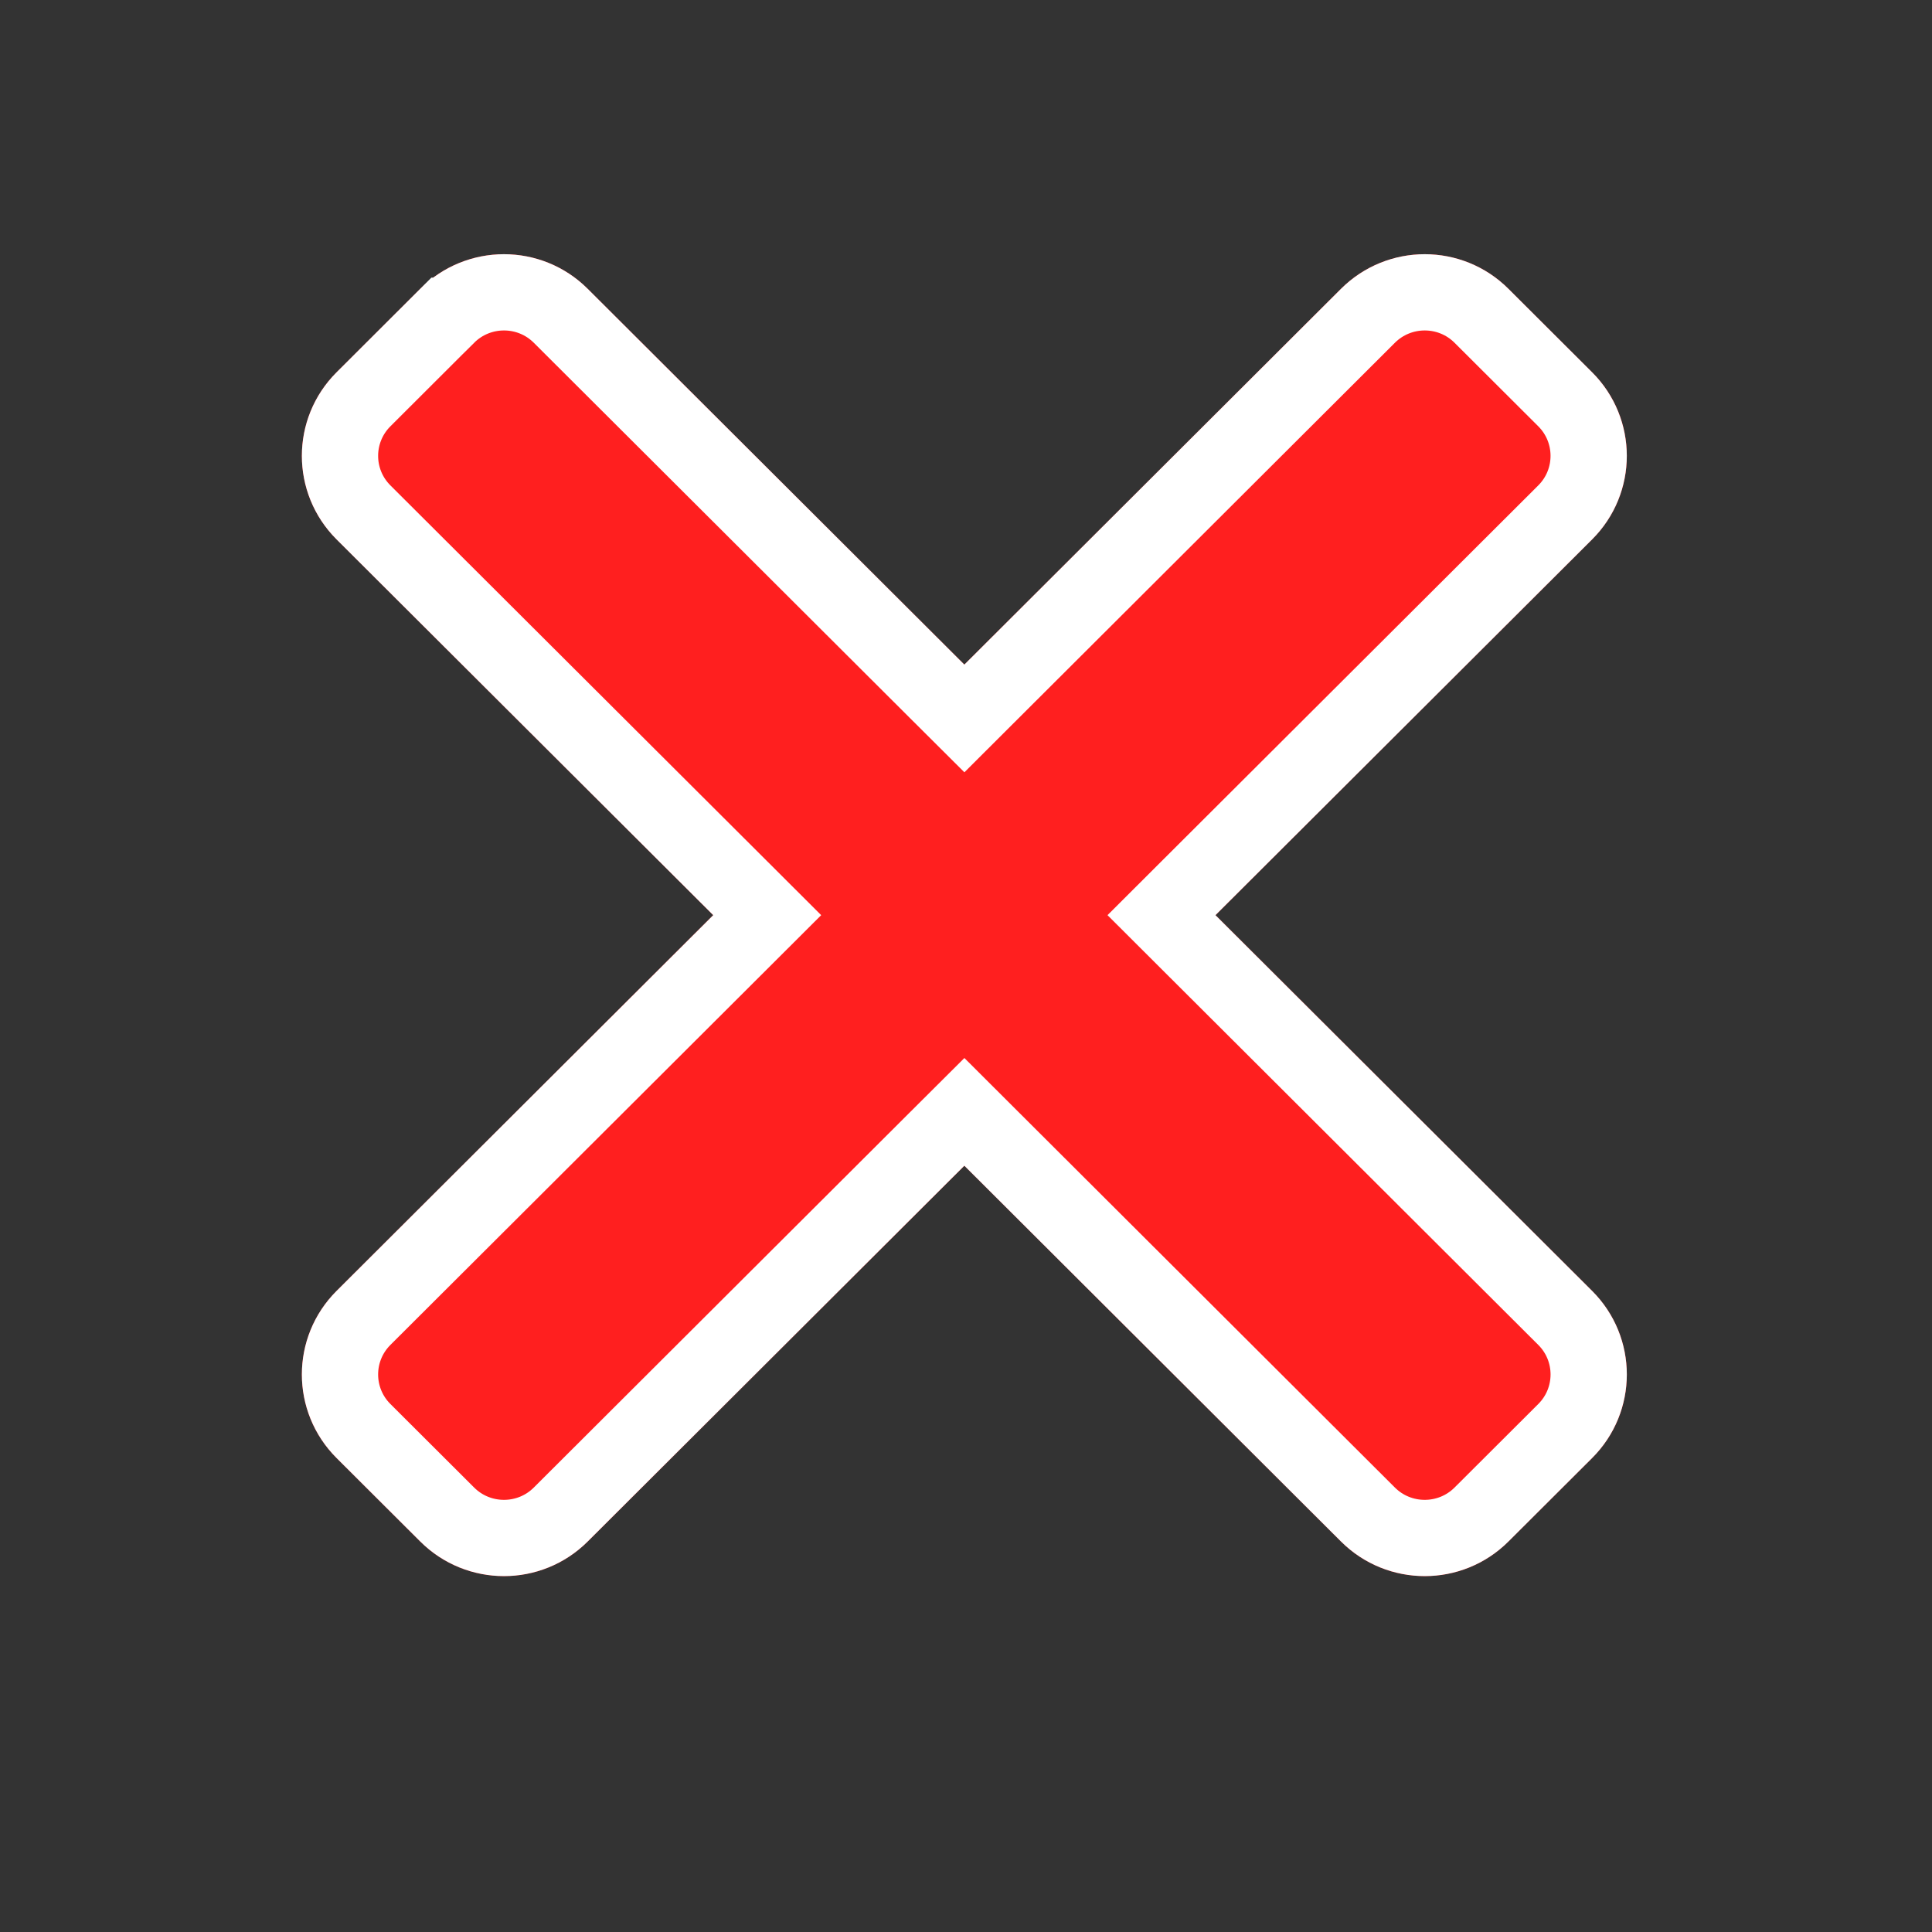 <svg width="38" height="38" viewBox="0 0 38 38" fill="none" xmlns="http://www.w3.org/2000/svg">
<rect x="0" y="0" width="38" height="38" fill="#333333" stroke="none"/>
<g id="times">
<path id="Vector" d="M23.907 18L31.316 10.608C32.225 9.701 32.225 8.231 31.316 7.323L29.669 5.68C28.76 4.773 27.286 4.773 26.376 5.68L18.968 13.072L11.559 5.68C10.65 4.773 9.176 4.773 8.266 5.68L6.619 7.323C5.71 8.23 5.71 9.701 6.619 10.608L14.028 18L6.619 25.392C5.71 26.299 5.71 27.769 6.619 28.677L8.266 30.32C9.175 31.227 10.65 31.227 11.559 30.32L18.968 22.928L26.376 30.32C27.285 31.227 28.76 31.227 29.669 30.32L31.316 28.677C32.225 27.77 32.225 26.299 31.316 25.392L23.907 18Z" fill="#FF1F1F"/>
<path id="Vector_2" d="M23.377 17.469L22.845 18L23.377 18.531L30.786 25.922C30.786 25.922 30.786 25.922 30.786 25.922C31.402 26.537 31.401 27.532 30.786 28.146L29.139 29.789C28.523 30.404 27.522 30.404 26.906 29.789L19.497 22.397L18.968 21.869L18.438 22.397L11.029 29.789C10.413 30.404 9.412 30.404 8.796 29.789L7.149 28.146C7.149 28.146 7.149 28.146 7.149 28.146C6.533 27.531 6.534 26.536 7.149 25.922L14.558 18.531L15.09 18L14.558 17.469L7.149 10.078C7.149 10.078 7.149 10.078 7.149 10.078C6.533 9.463 6.534 8.468 7.149 7.854L8.795 6.211C8.795 6.211 8.796 6.211 8.796 6.211C9.413 5.596 10.413 5.596 11.029 6.211L18.438 13.603L18.968 14.131L19.497 13.603L26.906 6.211C27.523 5.596 28.523 5.596 29.139 6.211L30.786 7.854C30.786 7.854 30.786 7.854 30.786 7.854C31.401 8.469 31.401 9.464 30.786 10.078L23.377 17.469Z" fill="#FF1F1F" stroke="white" stroke-width="1.5"/>
</g>
</svg>
